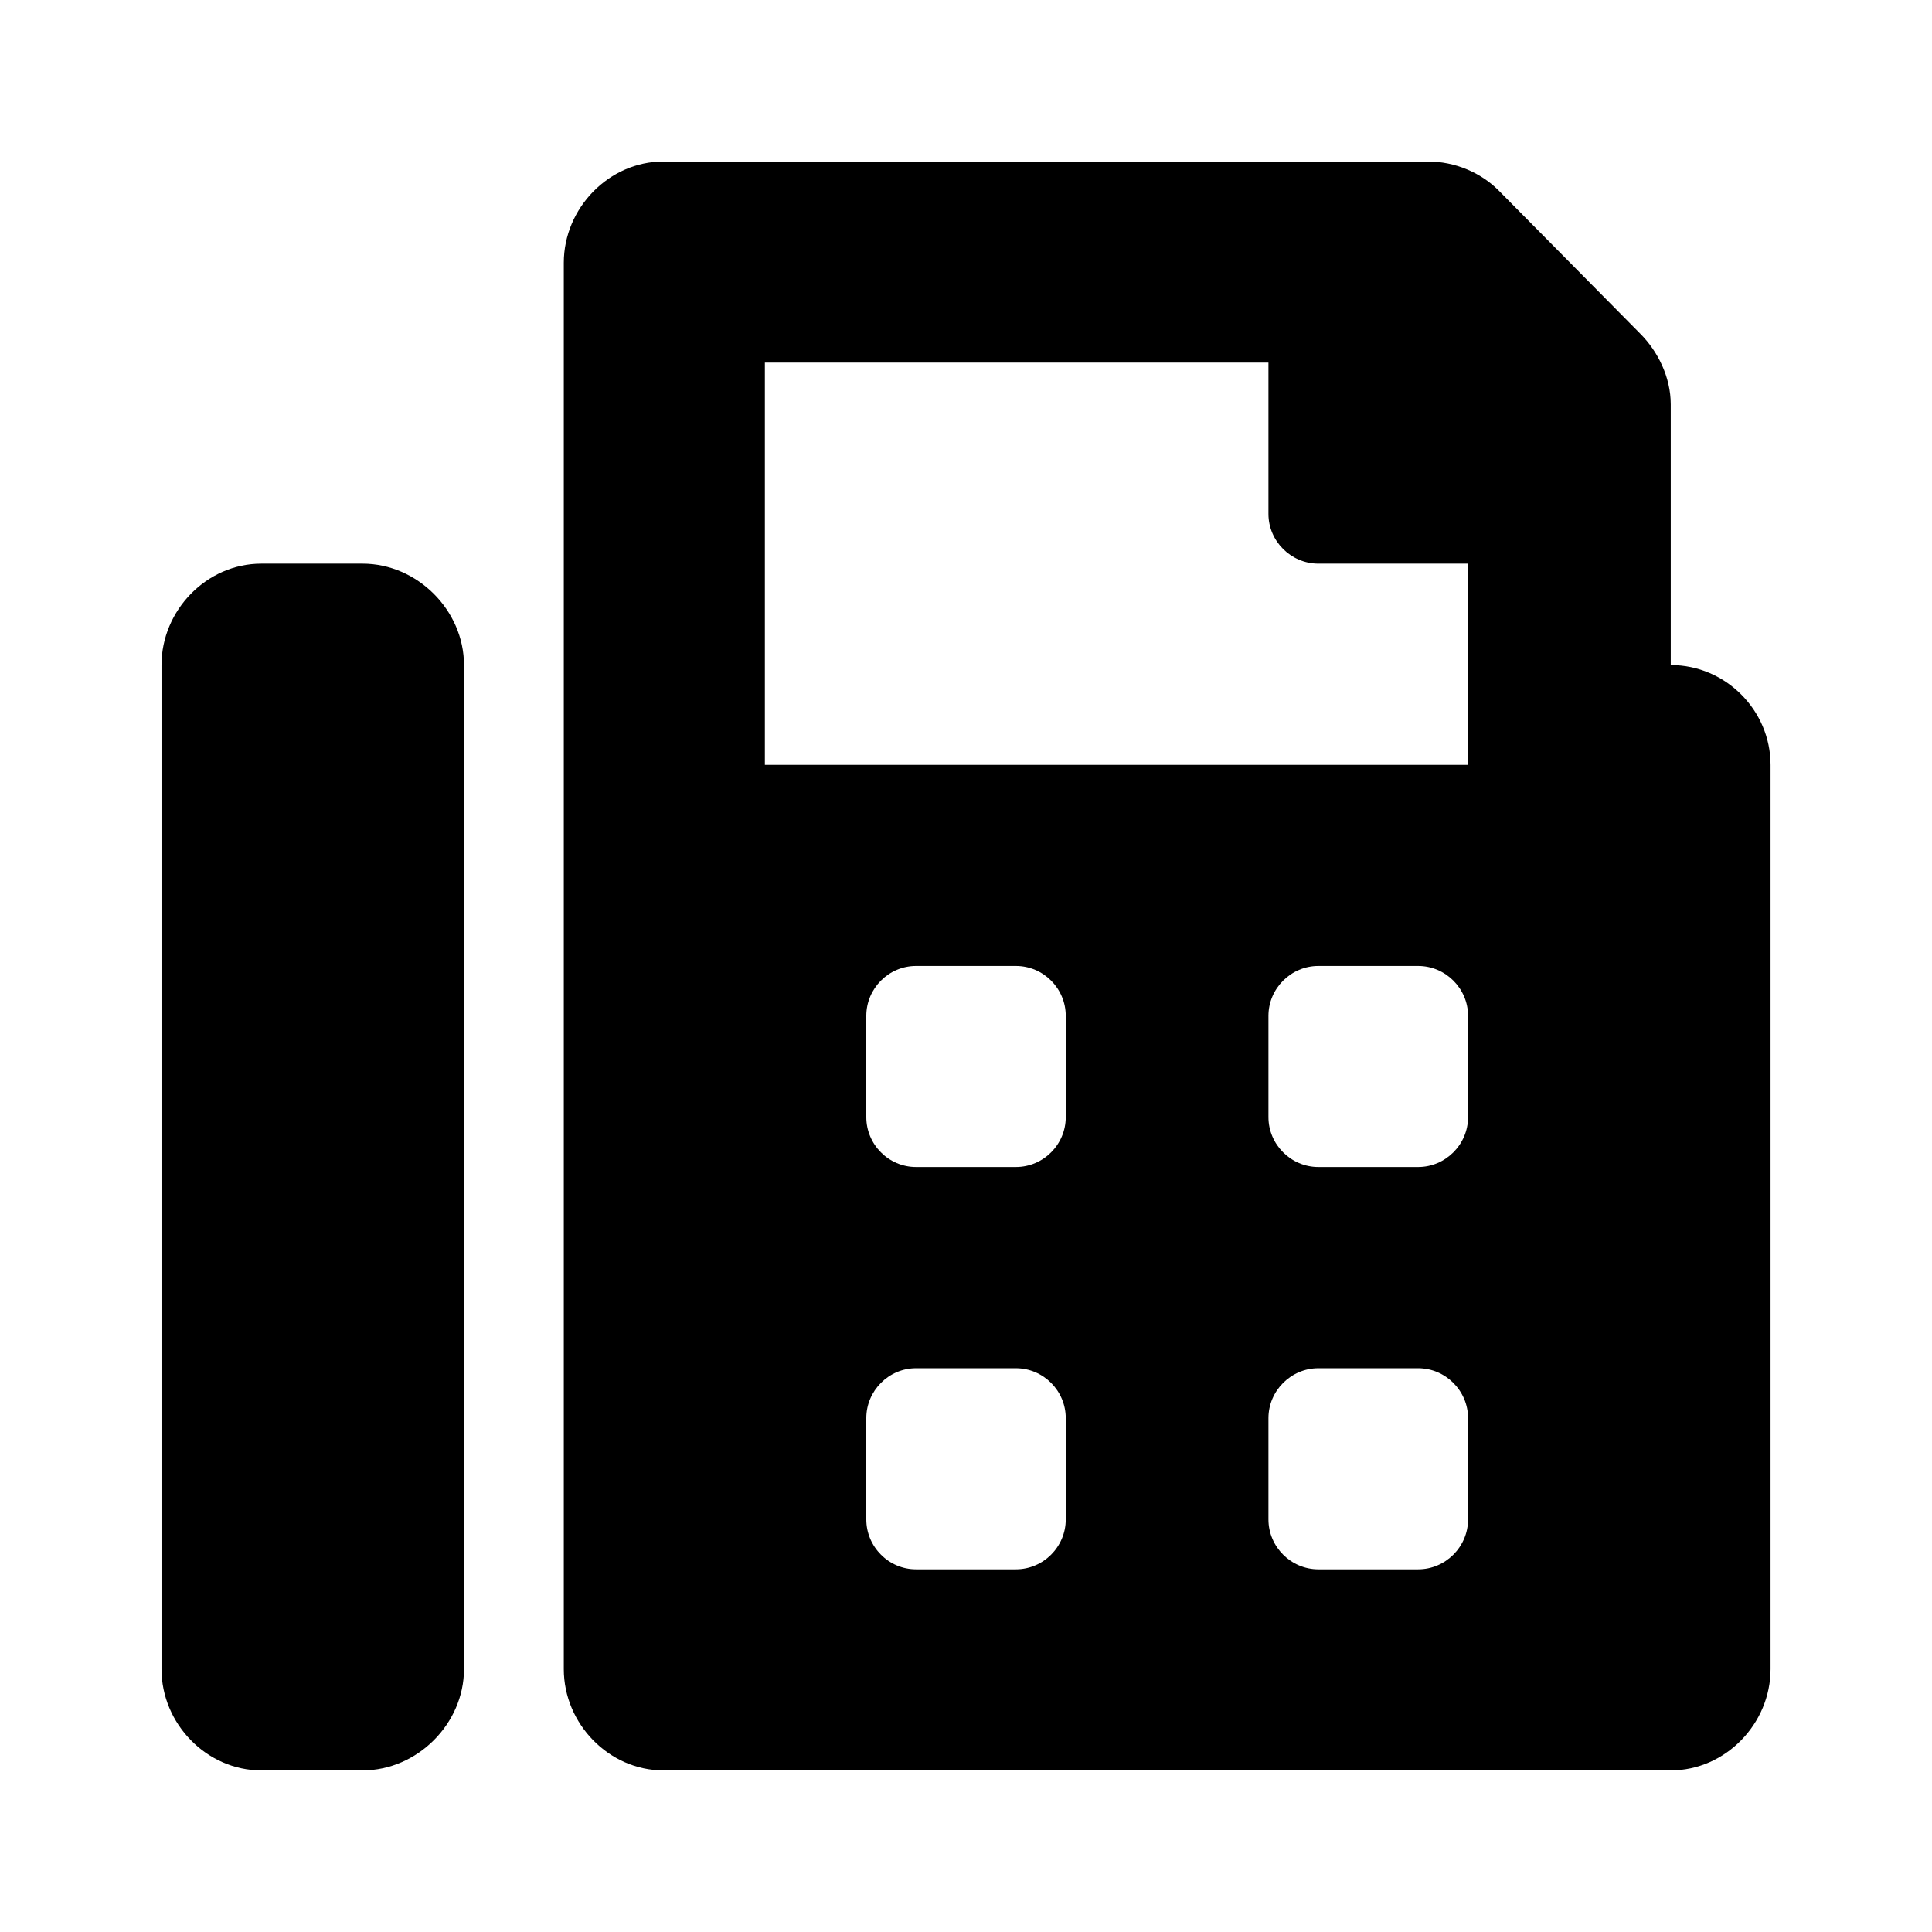 <?xml version='1.0' encoding='UTF-8'?>
<!-- This file was generated by dvisvgm 2.13.3 -->
<svg version='1.1' xmlns='http://www.w3.org/2000/svg' xmlns:xlink='http://www.w3.org/1999/xlink' viewBox='-192.6 -192.6 32 32'>
<title>\faFax</title>
<desc Packages=''/>
<defs>
<path id='g0-59' d='M9.345-5.599V-7.213C9.345-7.382 9.265-7.542 9.156-7.651L8.279-8.538C8.169-8.648 8.01-8.717 7.841-8.717H3.108C2.77-8.717 2.491-8.428 2.491-8.09V.618C2.491 .956 2.77 1.245 3.108 1.245H9.345C9.684 1.245 9.963 .956 9.963 .618V-4.981C9.963-5.32 9.684-5.599 9.345-5.599ZM5.599-.309C5.599-.139 5.46 0 5.29 0H4.672C4.503 0 4.364-.139 4.364-.309V-.936C4.364-1.106 4.503-1.245 4.672-1.245H5.29C5.46-1.245 5.599-1.106 5.599-.936V-.309ZM5.599-2.8C5.599-2.63 5.46-2.491 5.29-2.491H4.672C4.503-2.491 4.364-2.63 4.364-2.8V-3.427C4.364-3.597 4.503-3.736 4.672-3.736H5.29C5.46-3.736 5.599-3.597 5.599-3.427V-2.8ZM8.09-.309C8.09-.139 7.95 0 7.781 0H7.163C6.994 0 6.854-.139 6.854-.309V-.936C6.854-1.106 6.994-1.245 7.163-1.245H7.781C7.95-1.245 8.09-1.106 8.09-.936V-.309ZM8.09-2.8C8.09-2.63 7.95-2.491 7.781-2.491H7.163C6.994-2.491 6.854-2.63 6.854-2.8V-3.427C6.854-3.597 6.994-3.736 7.163-3.736H7.781C7.95-3.736 8.09-3.597 8.09-3.427V-2.8ZM8.09-4.981H3.736V-7.472H6.854V-6.535C6.854-6.366 6.994-6.227 7.163-6.227H8.09V-4.981ZM1.245-6.227H.618C.279-6.227 0-5.938 0-5.599V.618C0 .956 .279 1.245 .618 1.245H1.245C1.584 1.245 1.873 .956 1.873 .618V-5.599C1.873-5.938 1.584-6.227 1.245-6.227Z'/>
</defs>
<g id='page1' transform='scale(2.675)'>
<use x='-71' y='-62.283' xlink:href='#g0-59'/>
</g>
</svg>
